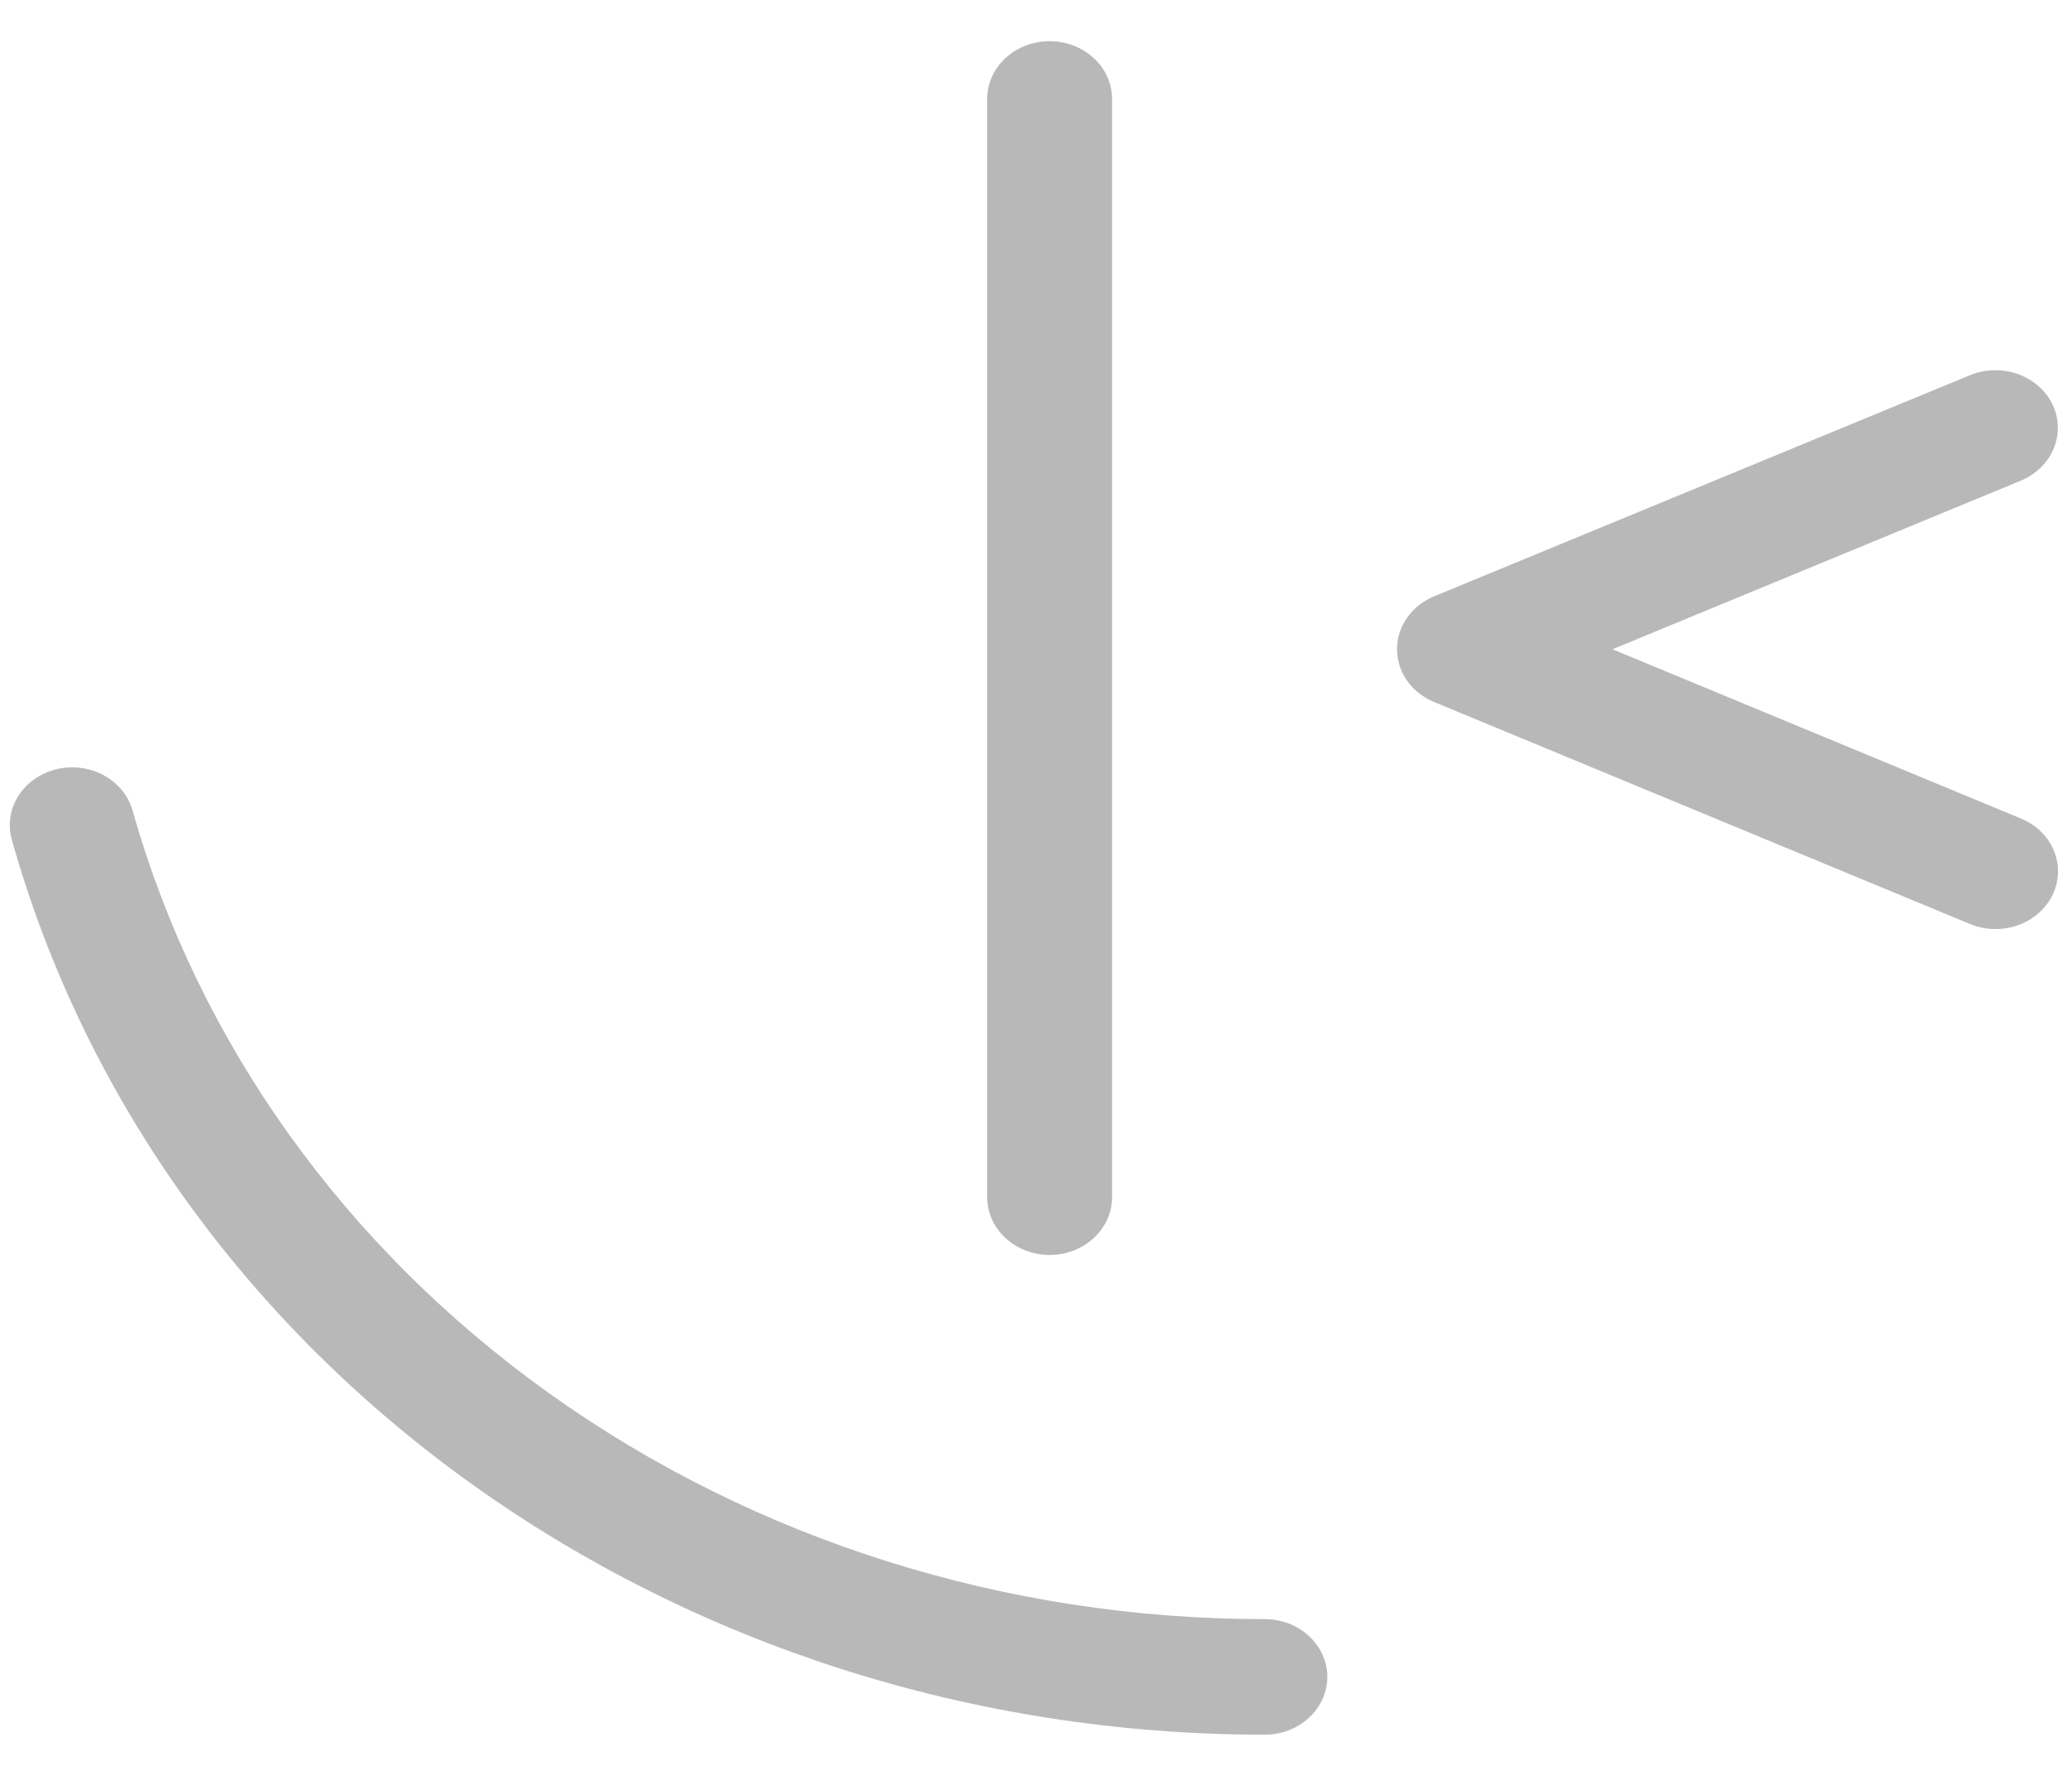 <svg width="35" height="30" viewBox="0 0 35 30" fill="none" xmlns="http://www.w3.org/2000/svg">
<path d="M17.711 0.696C17.434 0.701 17.171 0.805 16.977 0.988C16.783 1.17 16.675 1.416 16.675 1.672V20.224C16.675 20.483 16.786 20.731 16.984 20.914C17.182 21.097 17.45 21.2 17.73 21.2C18.01 21.2 18.278 21.097 18.476 20.914C18.674 20.731 18.785 20.483 18.785 20.224V1.672C18.785 1.542 18.757 1.414 18.703 1.294C18.649 1.175 18.569 1.066 18.469 0.976C18.369 0.885 18.251 0.813 18.12 0.765C17.99 0.717 17.851 0.694 17.711 0.696V0.696ZM33.676 6.254C33.538 6.258 33.403 6.286 33.277 6.338L24.22 10.076C24.035 10.153 23.878 10.278 23.767 10.437C23.657 10.595 23.598 10.779 23.598 10.967C23.598 11.155 23.657 11.339 23.767 11.497C23.878 11.655 24.035 11.78 24.22 11.857L33.277 15.609C33.413 15.665 33.56 15.694 33.709 15.695C33.95 15.695 34.185 15.618 34.373 15.477C34.561 15.337 34.691 15.14 34.741 14.922C34.791 14.703 34.759 14.475 34.649 14.275C34.539 14.076 34.358 13.918 34.137 13.827L27.238 10.968L34.137 8.119C34.392 8.013 34.591 7.818 34.691 7.577C34.791 7.335 34.783 7.067 34.67 6.831C34.585 6.654 34.444 6.505 34.267 6.403C34.09 6.3 33.884 6.248 33.676 6.254V6.254ZM1.24 12.963C1.077 12.96 0.916 12.992 0.769 13.057C0.622 13.121 0.493 13.216 0.392 13.334C0.291 13.452 0.221 13.59 0.188 13.738C0.154 13.885 0.158 14.037 0.199 14.183C2.701 23.086 11.407 29.304 21.365 29.304C21.645 29.304 21.913 29.201 22.111 29.018C22.309 28.835 22.421 28.587 22.421 28.328C22.421 28.07 22.309 27.821 22.111 27.638C21.913 27.455 21.645 27.352 21.365 27.352C16.992 27.354 12.743 26.013 9.282 23.541C5.821 21.07 3.345 17.606 2.24 13.693C2.182 13.487 2.053 13.304 1.873 13.172C1.692 13.041 1.47 12.967 1.24 12.963Z" fill="#B8B8B8"/>
</svg>

